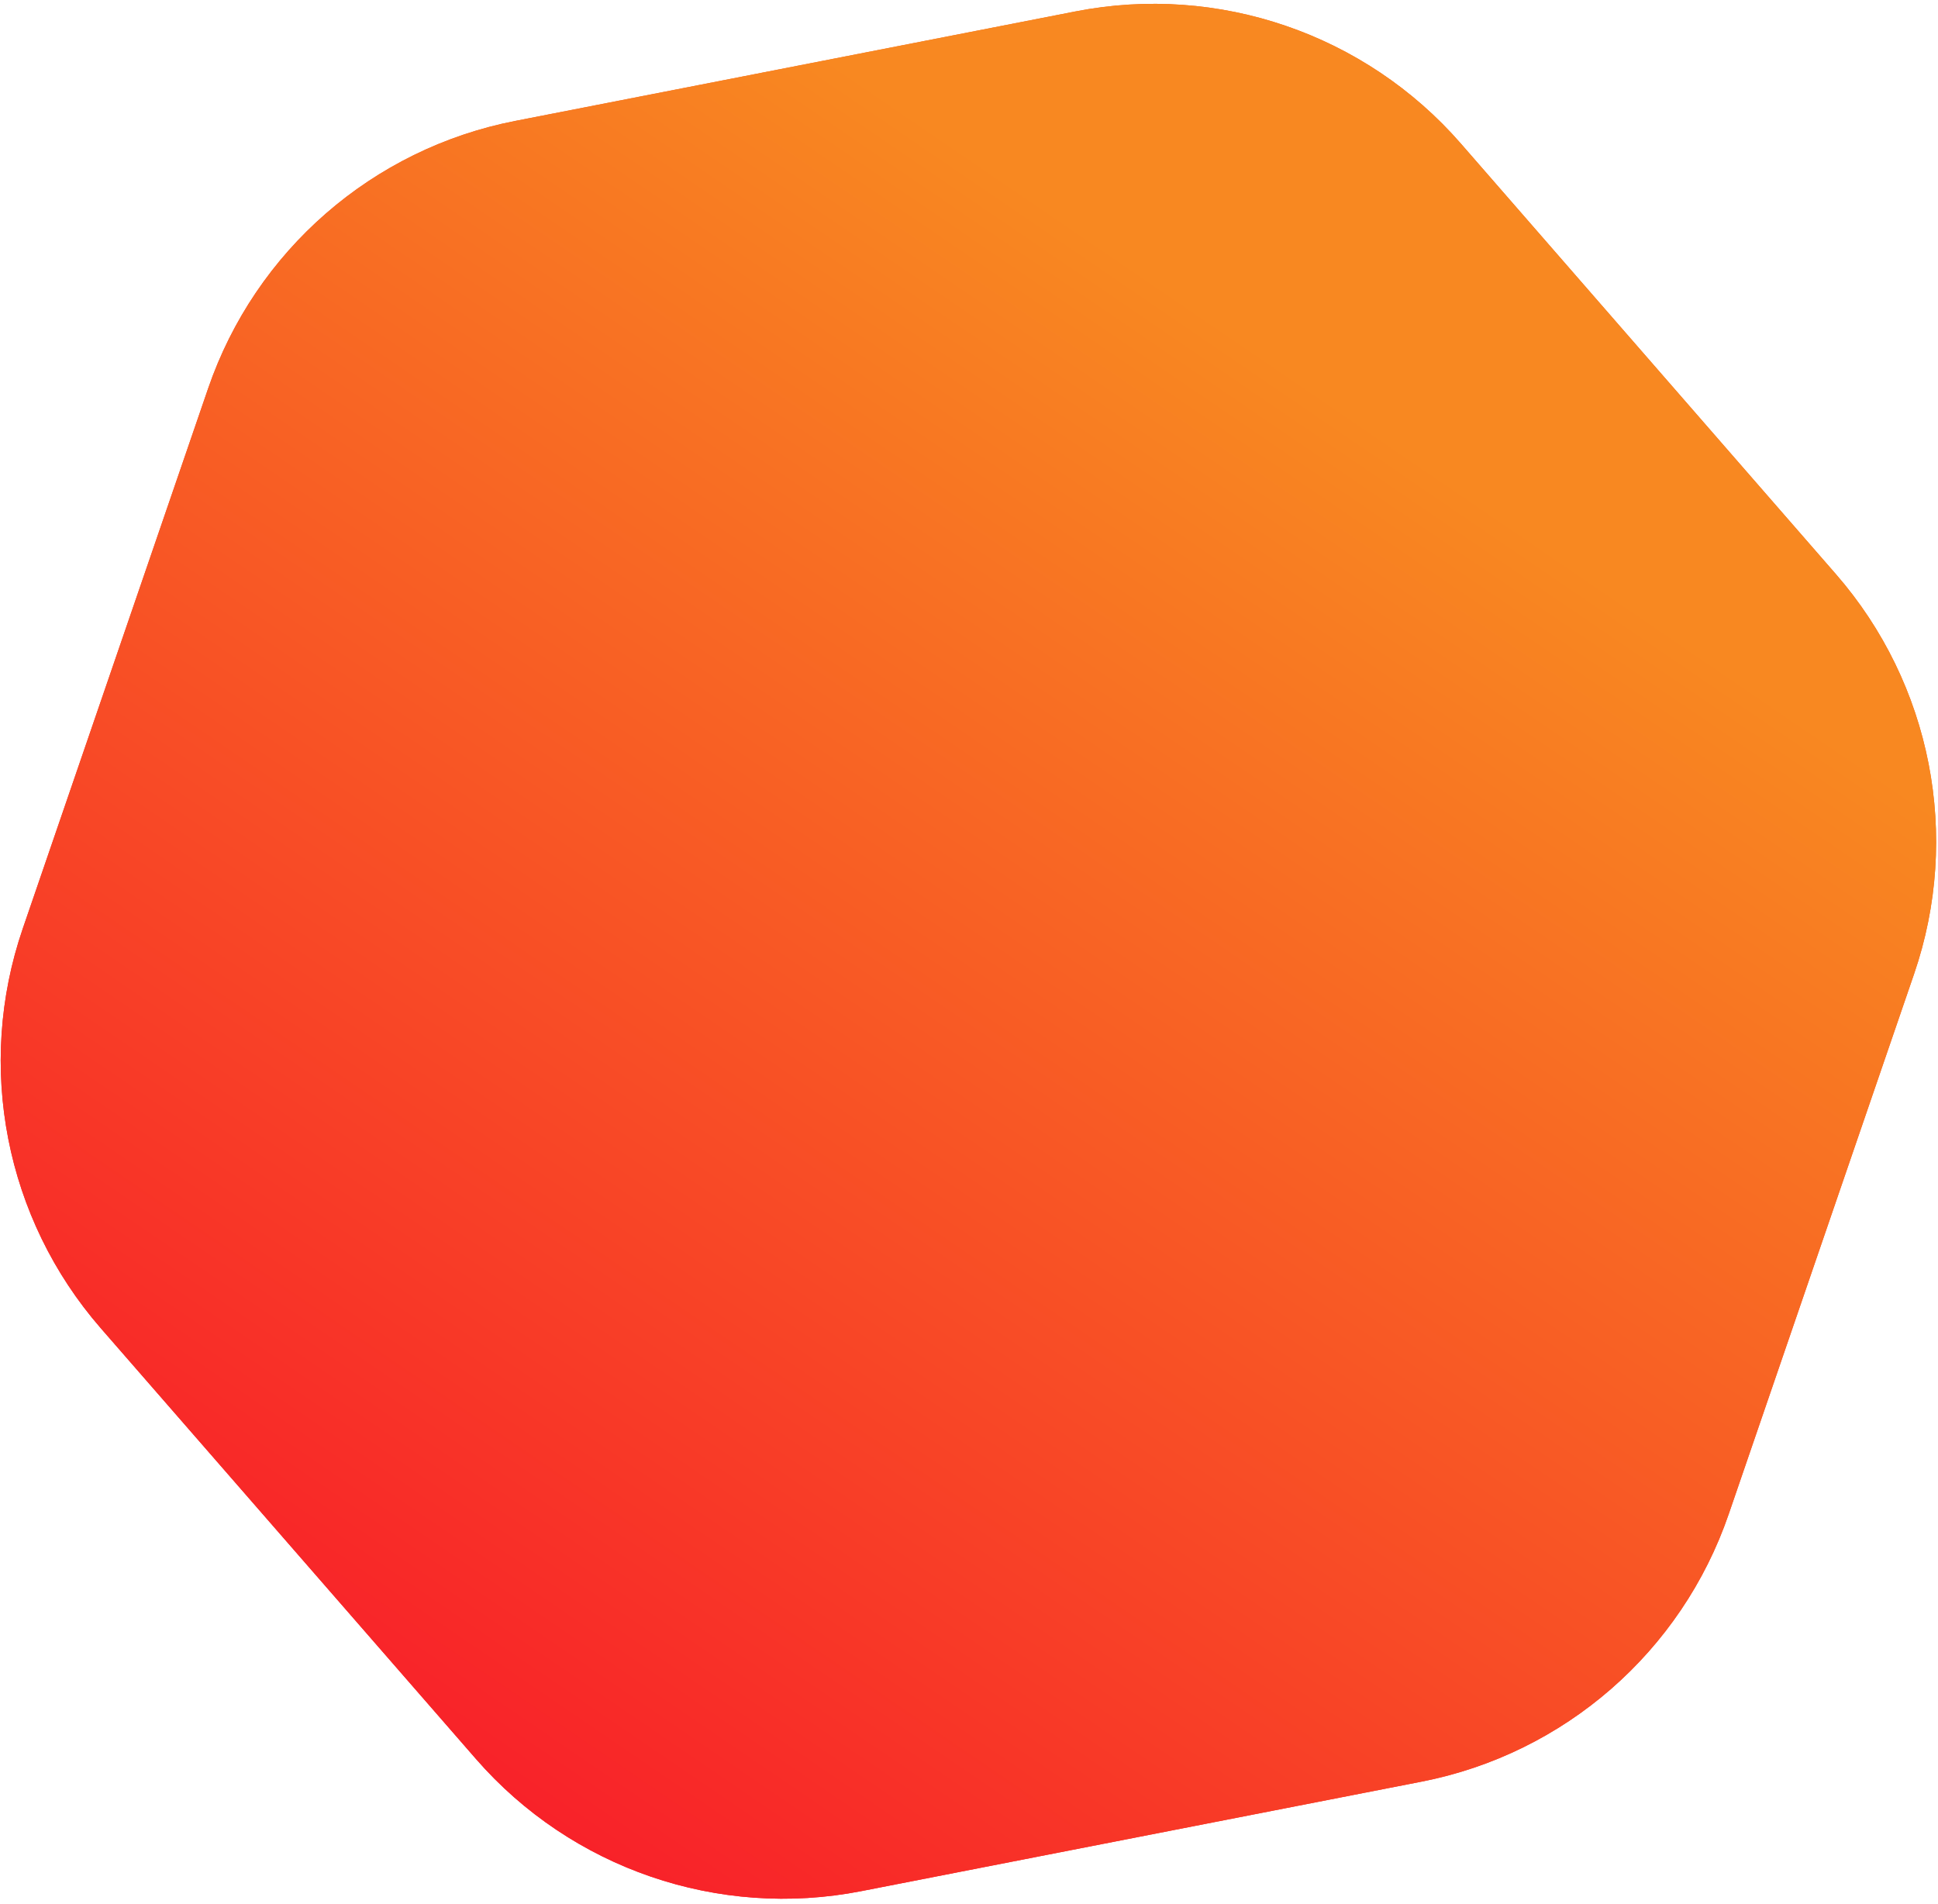 <svg width="338" height="332" viewBox="0 0 338 332" fill="none" xmlns="http://www.w3.org/2000/svg">
<g filter="url(#filter0_ii_1886_24379)">
<path d="M320.203 100.14C336.873 119.277 342.067 145.854 333.828 169.859L301.501 264.053C293.262 288.057 272.843 305.844 247.935 310.711L150.197 329.812C125.289 334.68 99.676 325.889 83.007 306.752L17.596 231.659C0.927 212.522 -4.267 185.945 3.971 161.94L36.298 67.747C44.537 43.742 64.956 25.955 89.864 21.088L187.602 1.987C212.51 -2.881 238.123 5.91 254.793 25.047L320.203 100.14Z" fill="url(#paint0_linear_1886_24379)"/>
<path d="M320.203 100.14C336.873 119.277 342.067 145.854 333.828 169.859L301.501 264.053C293.262 288.057 272.843 305.844 247.935 310.711L150.197 329.812C125.289 334.68 99.676 325.889 83.007 306.752L17.596 231.659C0.927 212.522 -4.267 185.945 3.971 161.94L36.298 67.747C44.537 43.742 64.956 25.955 89.864 21.088L187.602 1.987C212.51 -2.881 238.123 5.91 254.793 25.047L320.203 100.14Z" fill="url(#paint1_linear_1886_24379)"/>
</g>
<defs>
<filter id="filter0_ii_1886_24379" x="0.123" y="0.667" width="337.553" height="330.466" filterUnits="userSpaceOnUse" color-interpolation-filters="sRGB">
<feFlood flood-opacity="0" result="BackgroundImageFix"/>
<feBlend mode="normal" in="SourceGraphic" in2="BackgroundImageFix" result="shape"/>
<feColorMatrix in="SourceAlpha" type="matrix" values="0 0 0 0 0 0 0 0 0 0 0 0 0 0 0 0 0 0 127 0" result="hardAlpha"/>
<feOffset/>
<feGaussianBlur stdDeviation="63.28"/>
<feComposite in2="hardAlpha" operator="arithmetic" k2="-1" k3="1"/>
<feColorMatrix type="matrix" values="0 0 0 0 1 0 0 0 0 1 0 0 0 0 1 0 0 0 0.53 0"/>
<feBlend mode="normal" in2="shape" result="effect1_innerShadow_1886_24379"/>
<feColorMatrix in="SourceAlpha" type="matrix" values="0 0 0 0 0 0 0 0 0 0 0 0 0 0 0 0 0 0 127 0" result="hardAlpha"/>
<feOffset/>
<feGaussianBlur stdDeviation="36.571"/>
<feComposite in2="hardAlpha" operator="arithmetic" k2="-1" k3="1"/>
<feColorMatrix type="matrix" values="0 0 0 0 1 0 0 0 0 1 0 0 0 0 1 0 0 0 0.82 0"/>
<feBlend mode="normal" in2="effect1_innerShadow_1886_24379" result="effect2_innerShadow_1886_24379"/>
</filter>
<linearGradient id="paint0_linear_1886_24379" x1="137.393" y1="4.678" x2="-23.143" y2="239.998" gradientUnits="userSpaceOnUse">
<stop stop-color="#F86821"/>
<stop offset="1" stop-color="#F82129"/>
</linearGradient>
<linearGradient id="paint1_linear_1886_24379" x1="137.393" y1="4.678" x2="-23.143" y2="239.998" gradientUnits="userSpaceOnUse">
<stop stop-color="#F88821"/>
<stop offset="1" stop-color="#F82129"/>
</linearGradient>
</defs>
</svg>
